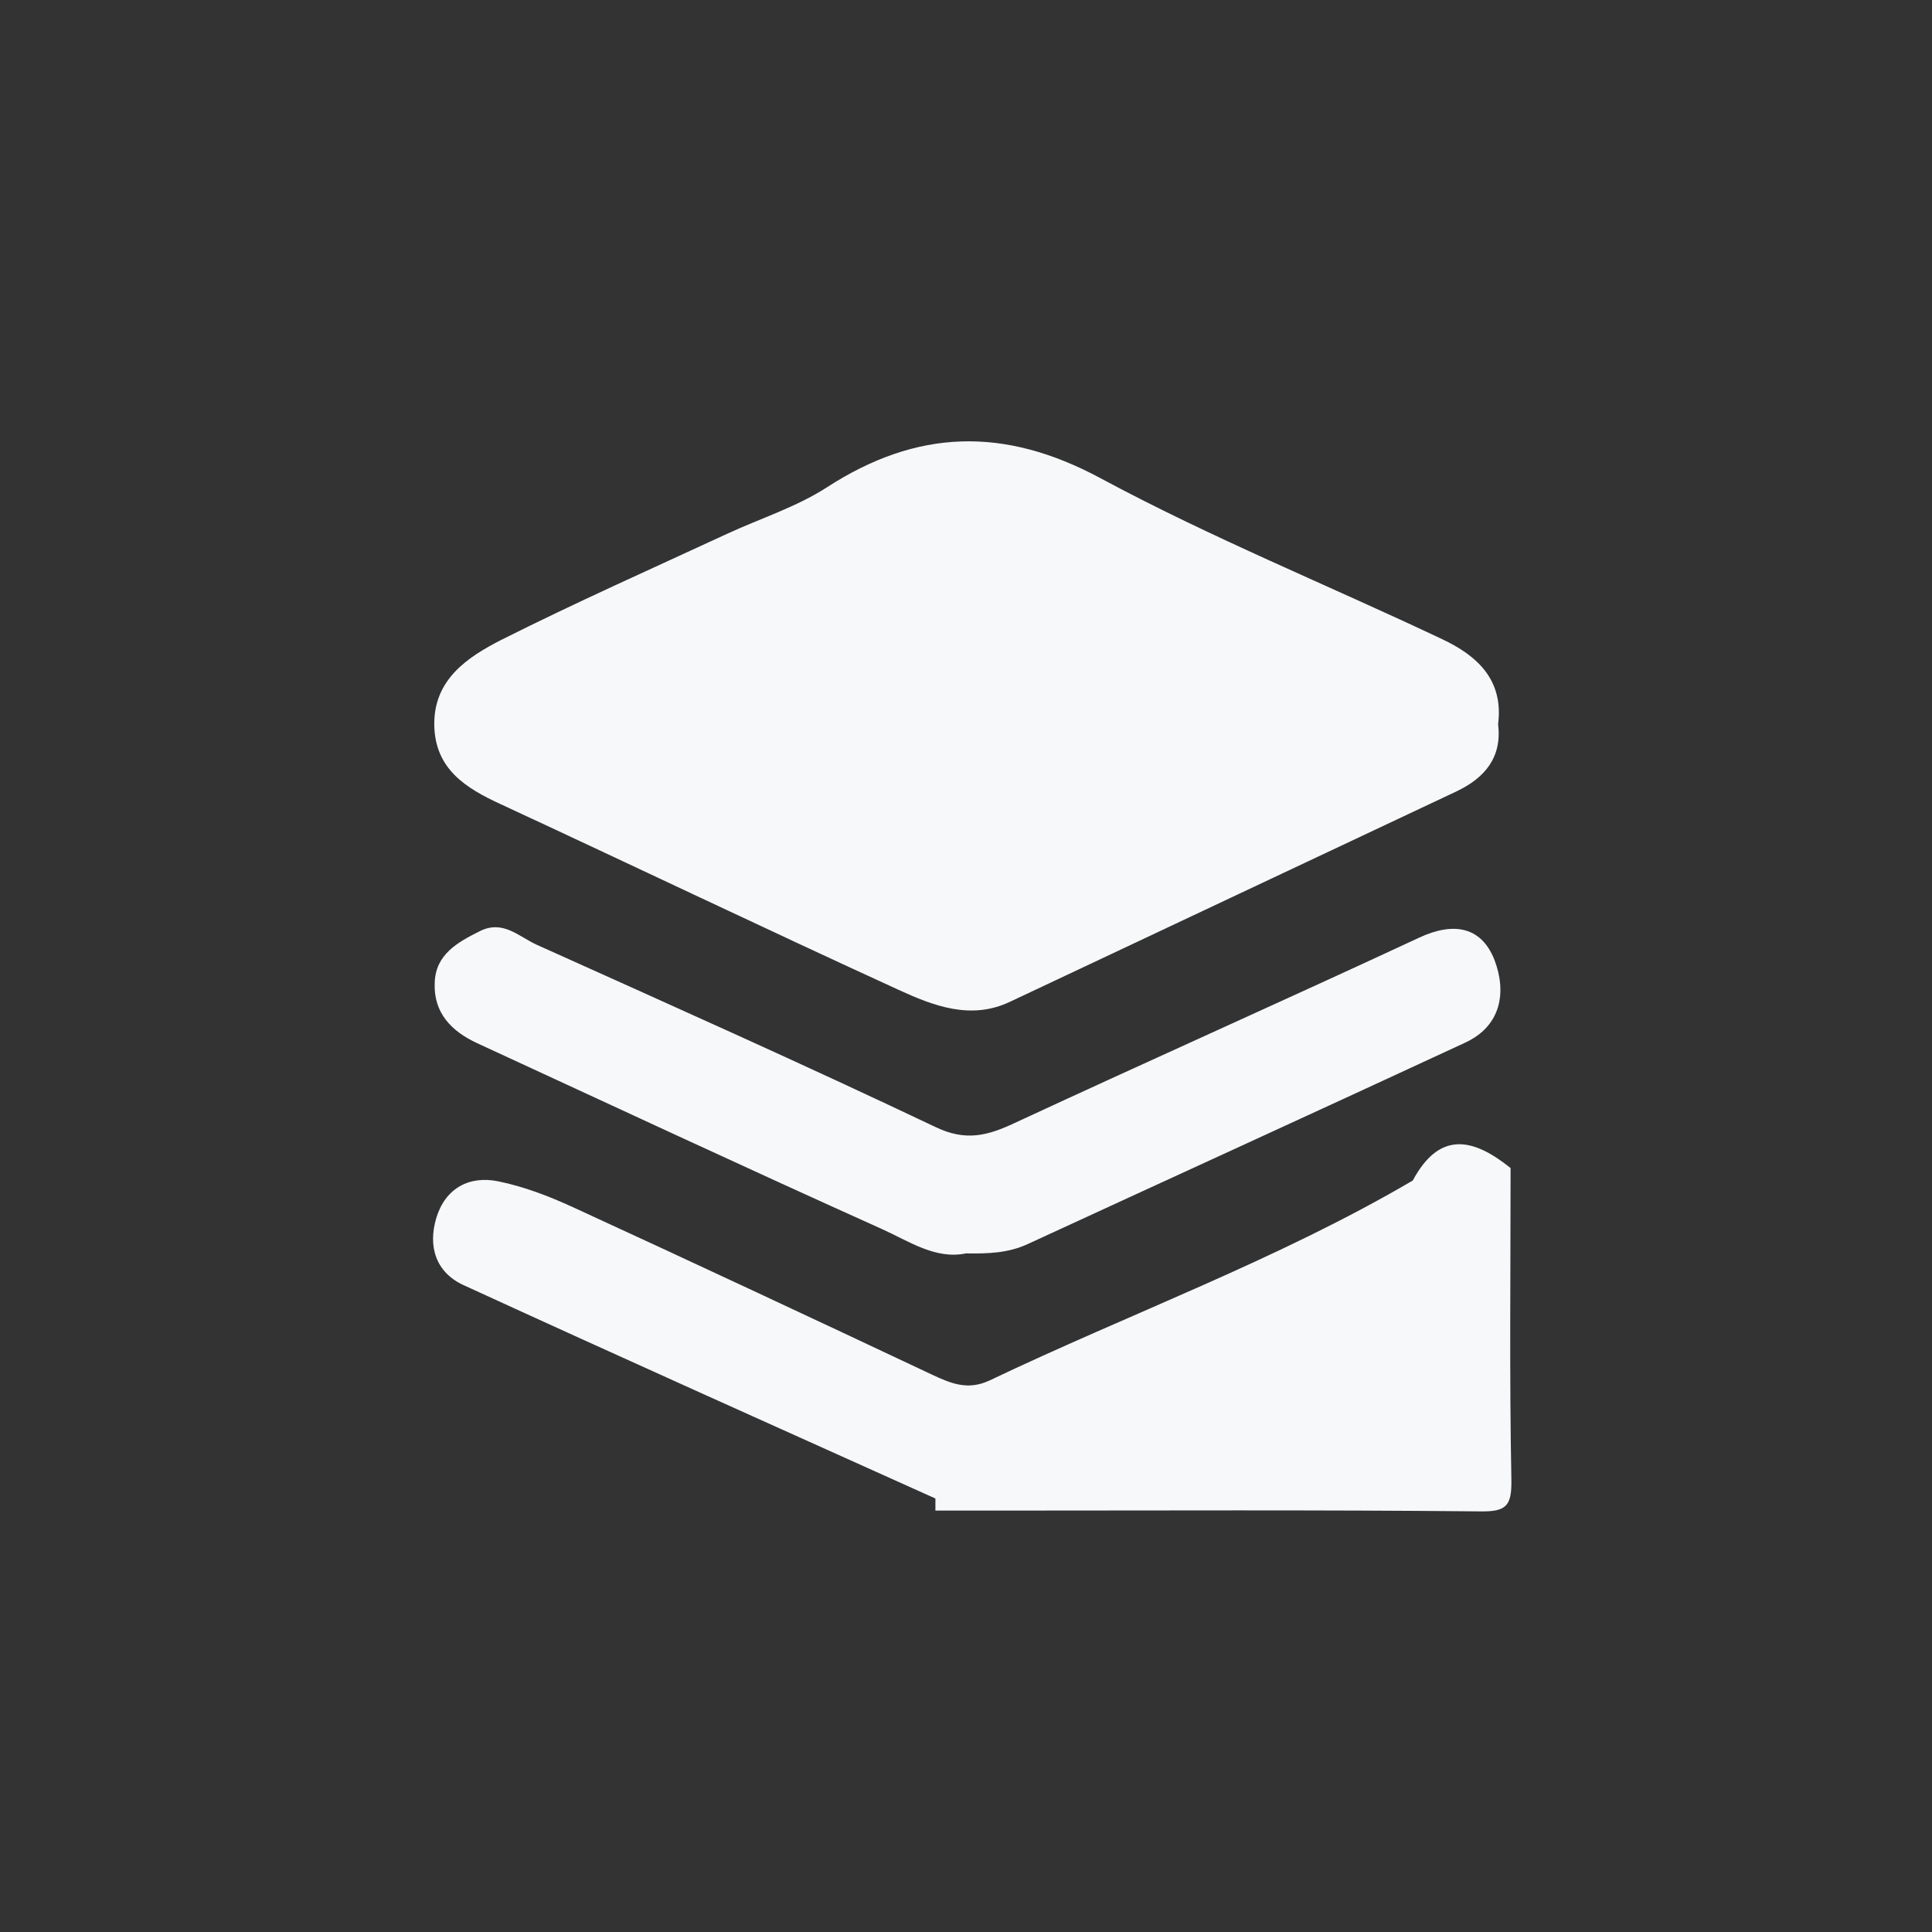 <?xml version="1.0" encoding="UTF-8"?>
<svg id="Calque_1" data-name="Calque 1" xmlns="http://www.w3.org/2000/svg" viewBox="0 0 48 48">
  <rect x="0" y="0" width="48" height="48" fill="#333333" stroke="none"/>
  <defs>
    <style>
      .cls-1 {
        fill: #f6f8fa;
        stroke-width: 0px;
      }
    </style>
  </defs>
  <path class="cls-1" d="m35.1,29.33c.67-1.25,1.51-1.05,2.43-.31,0,2.58-.03,5.17.02,7.75.01.65-.13.79-.78.78-4-.04-8.01-.02-12.01-.02-.09-.13-.1-.27-.02-.4,2.85-1.58,5.89-2.79,8.83-4.18.72-.34,1.47-.64,2.18-1.03.49-.27.97-.59.97-1.24,0-.71-.58-.86-1.12-1.03-.2-.06-.36-.17-.5-.32Z"/>
  <path class="cls-1" d="m24.76,37.23c0,.1,0,.2,0,.3h-1.52c0-.1,0-.2,0-.3.51-.44,1.02-.44,1.52,0Z"/>
  <path class="cls-1" d="m37.22,17.99c.1.82-.32,1.33-1.03,1.67-3.7,1.74-7.4,3.49-11.1,5.23-.97.46-1.9.1-2.77-.3-3.3-1.51-6.58-3.08-9.88-4.61-.87-.4-1.62-.87-1.65-1.94-.03-1.15.82-1.71,1.66-2.14,1.85-.93,3.74-1.77,5.62-2.64.82-.38,1.71-.66,2.47-1.15,2.24-1.45,4.4-1.52,6.8-.23,2.75,1.48,5.66,2.66,8.49,4,.87.41,1.53,1.01,1.39,2.11Z"/>
  <path class="cls-1" d="m24,31.14c-.76.16-1.43-.31-2.1-.61-3.36-1.51-6.7-3.07-10.04-4.61-.65-.3-1.09-.76-1.06-1.5.02-.71.57-1.01,1.13-1.29.57-.28.96.14,1.4.34,3.31,1.49,6.63,2.97,9.91,4.53.75.36,1.29.22,1.97-.1,3.34-1.55,6.71-3.05,10.04-4.6.85-.4,1.55-.29,1.88.55.3.79.18,1.64-.74,2.06-3.62,1.68-7.24,3.33-10.86,5-.48.22-.97.24-1.53.23Z"/>
  <path class="cls-1" d="m24.76,37.23c-.51,0-1.02,0-1.52,0-3.91-1.76-7.82-3.51-11.72-5.3-.7-.32-.89-.97-.68-1.67.22-.73.81-1.06,1.54-.91.64.13,1.26.37,1.85.64,2.98,1.37,5.95,2.76,8.92,4.16.47.22.89.4,1.43.15,3.5-1.67,7.16-3,10.52-4.97.87-.03,1.8-.12,2.08,1,.29,1.16-.54,1.63-1.41,2-3.69,1.59-7.21,3.57-11.01,4.9Z"/>
</svg>
